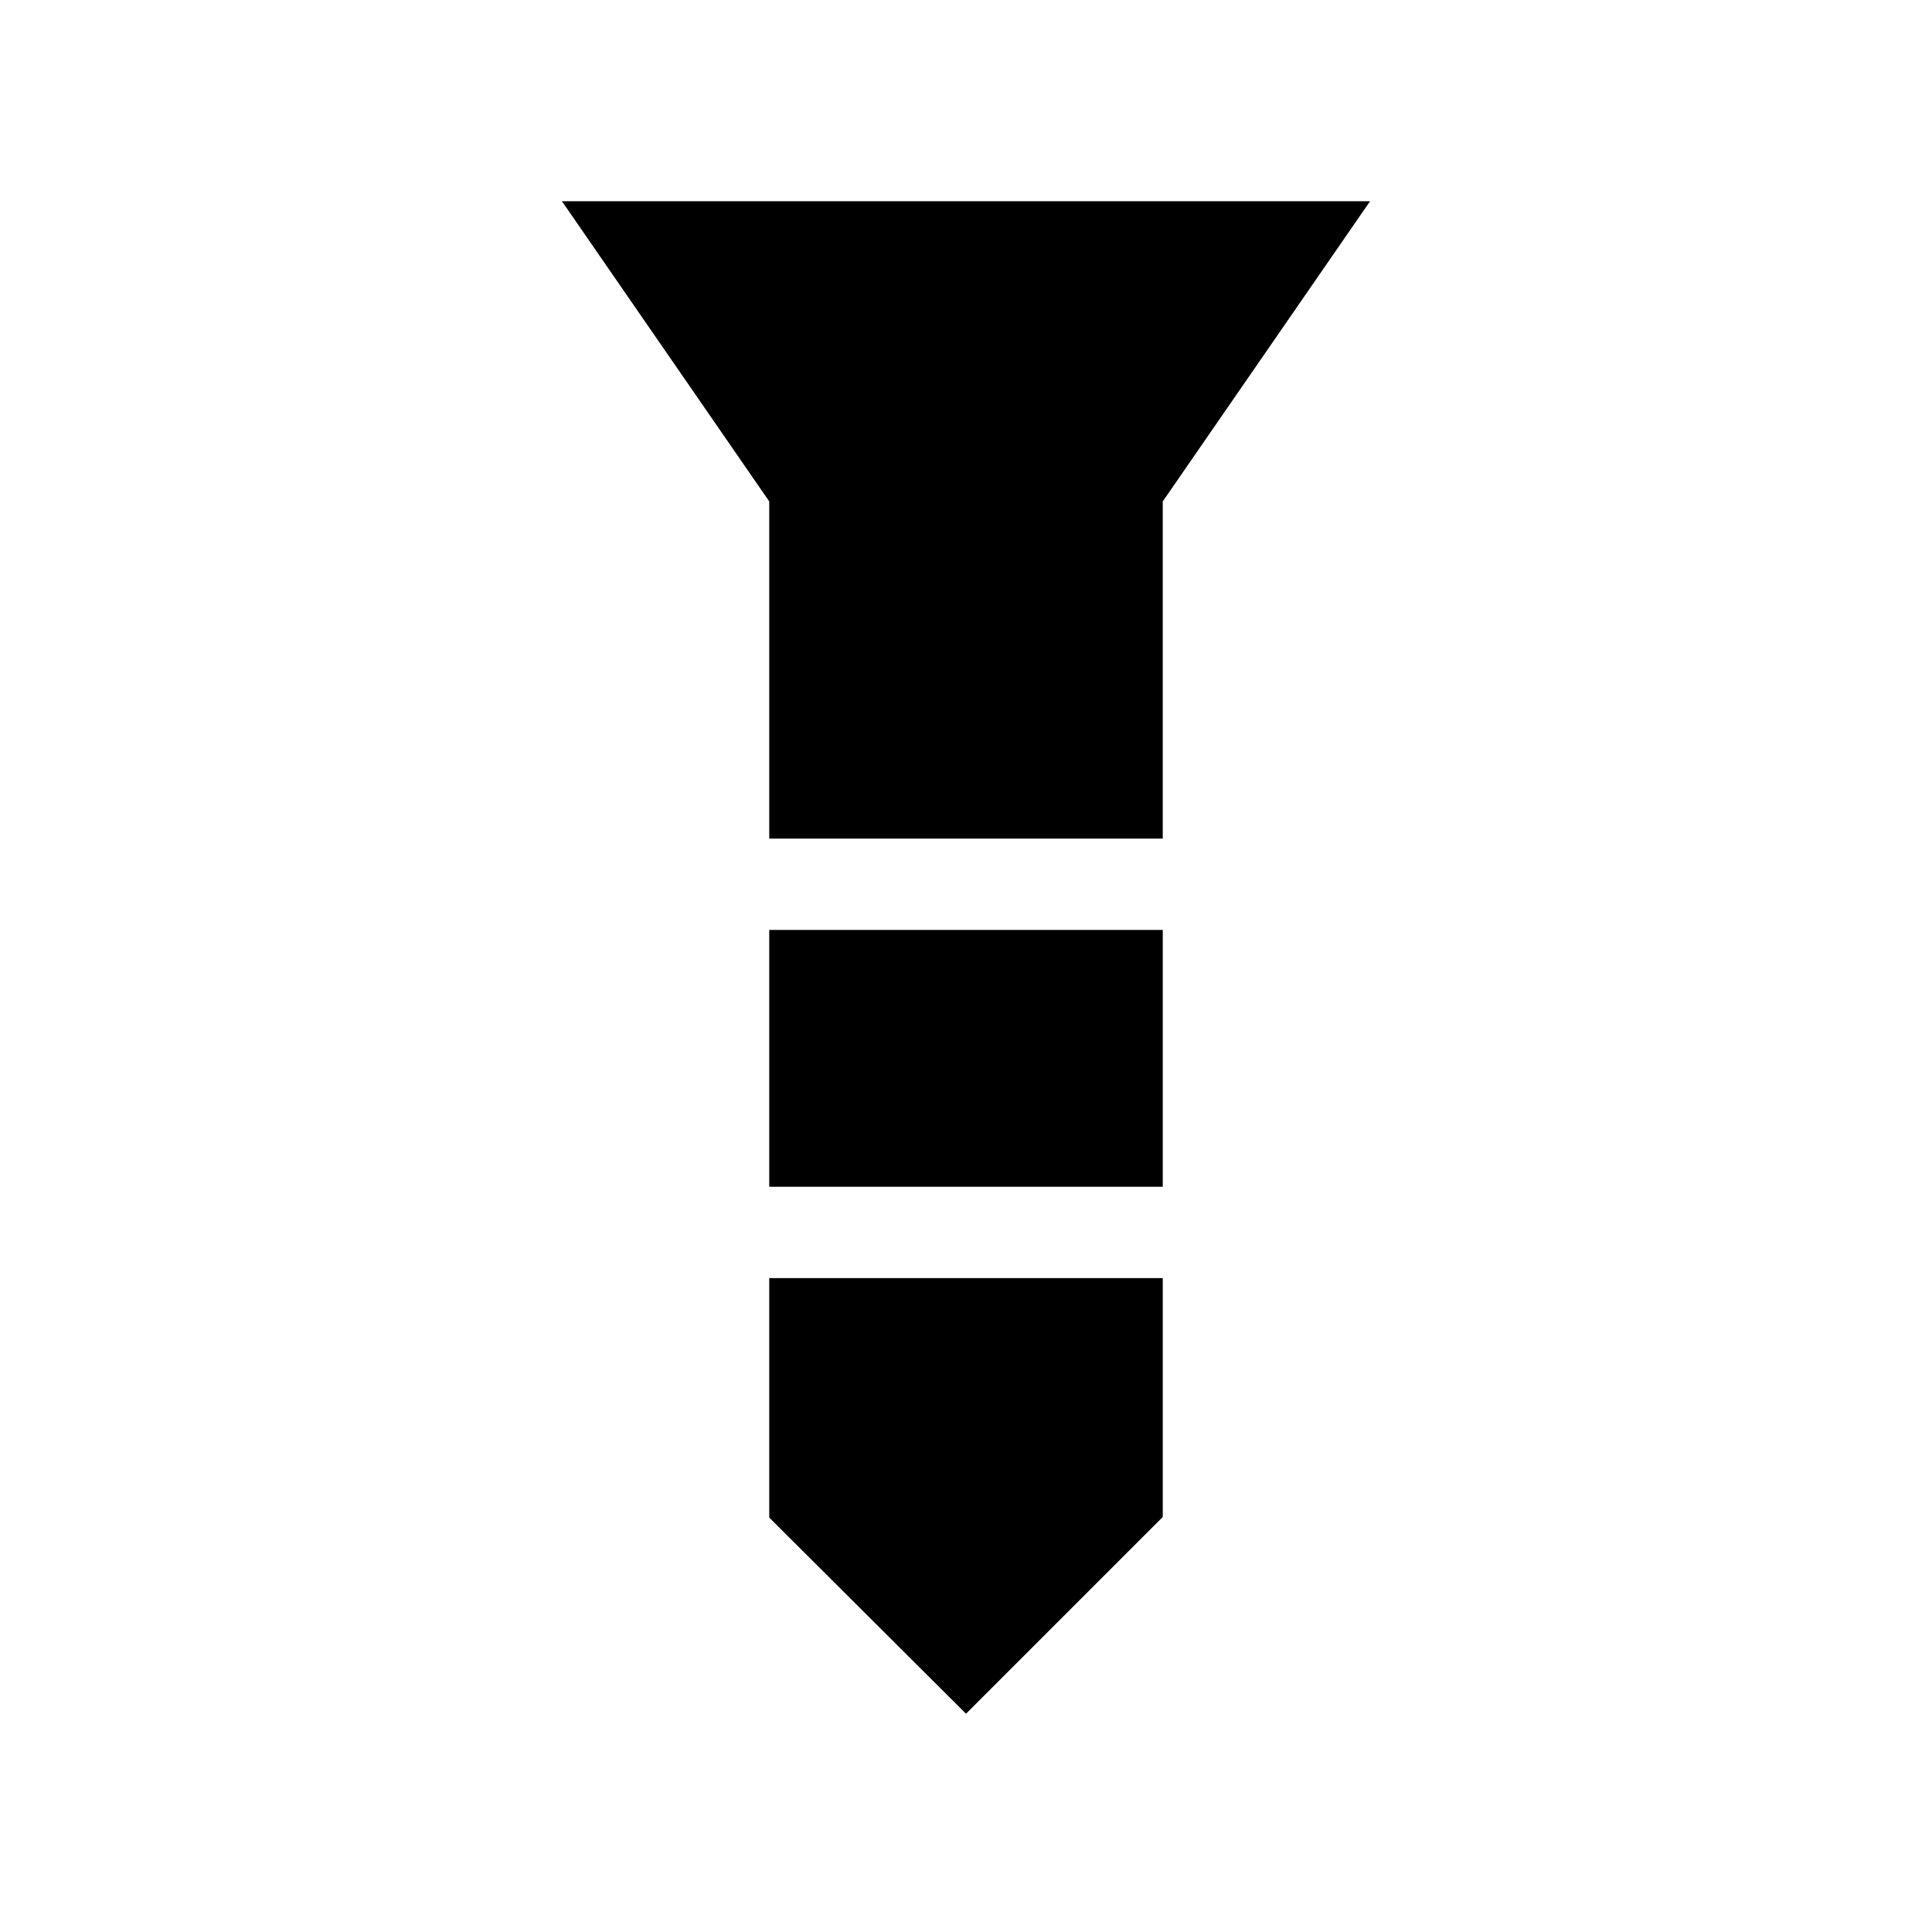 <svg xmlns="http://www.w3.org/2000/svg" width="48" height="48" viewBox="0 -960 960 960"><path d="M279.234-859.999h401.532L577.768-710.847v167.54H382.232v-167.54L279.234-859.999Zm102.998 362.075h195.536v127.617H382.232v-127.617Zm0 173h195.536v118.693L480-108.464l-97.768-97.46v-119Z"/></svg>
